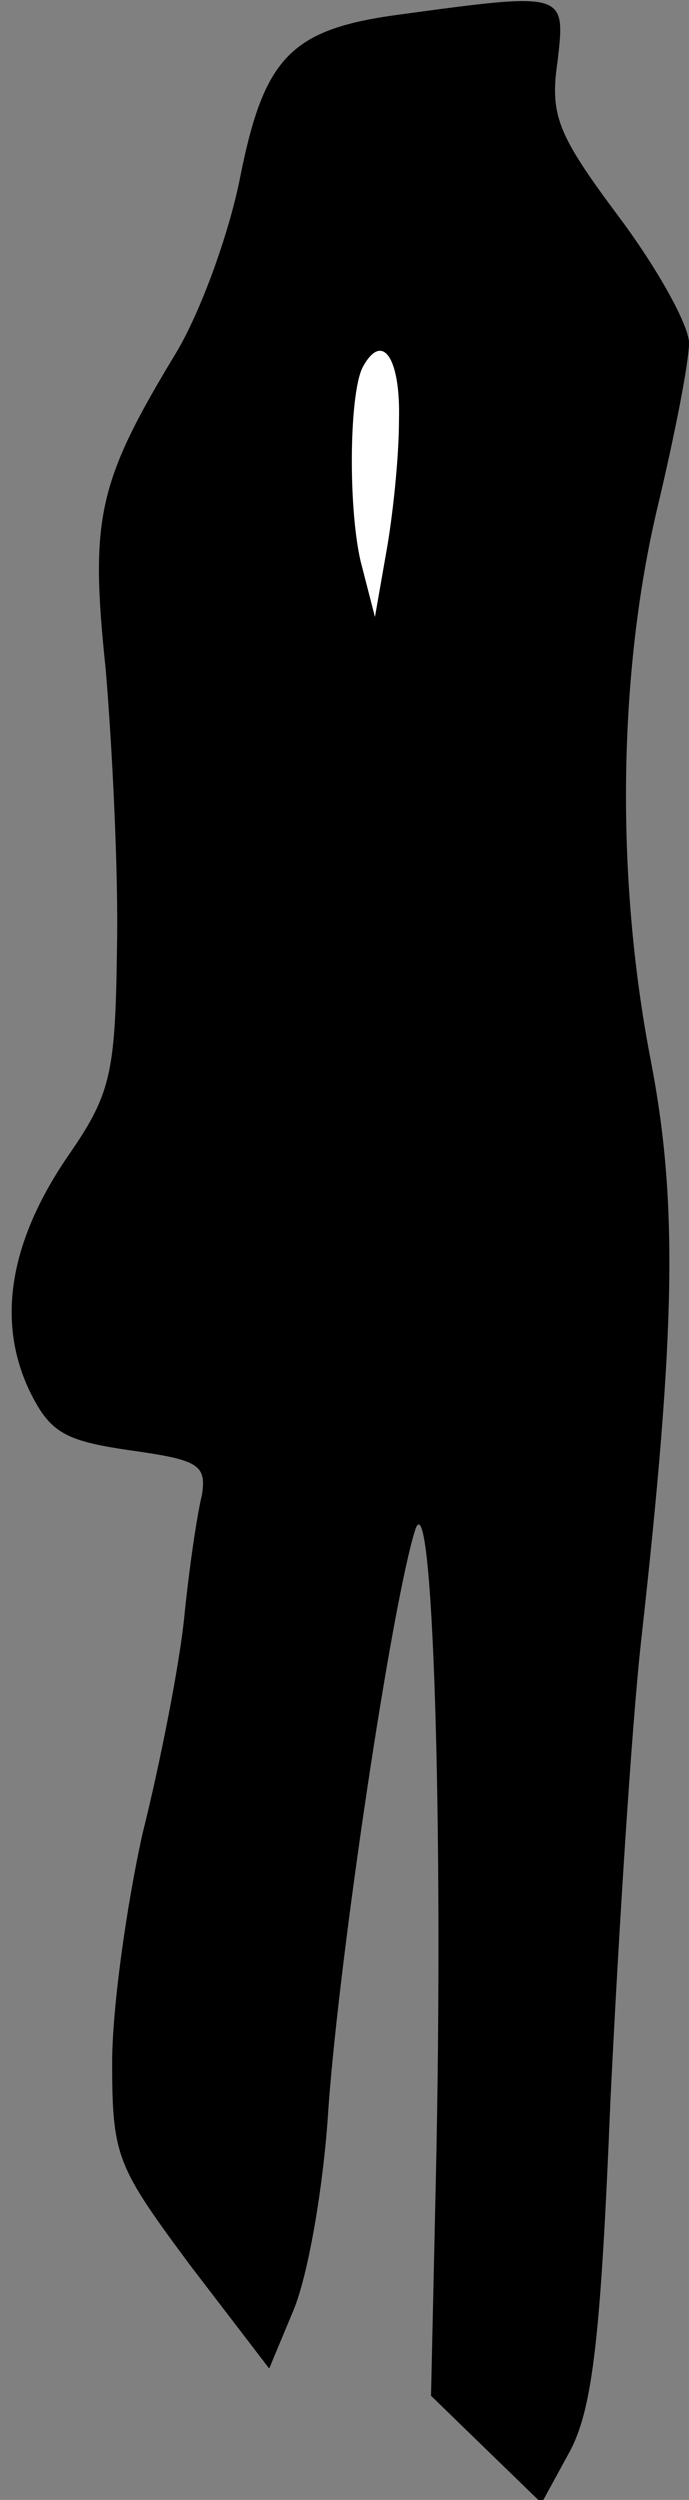 <?xml version="1.0" standalone="no"?>
<!DOCTYPE svg PUBLIC "-//W3C//DTD SVG 20010904//EN"
 "http://www.w3.org/TR/2001/REC-SVG-20010904/DTD/svg10.dtd">
<svg version="1.0" xmlns="http://www.w3.org/2000/svg"
 width="43pt" height="156pt" viewBox="0 0 43 156"
 preserveAspectRatio="xMidYMid meet">
<rect x="0" y="0" width="43" height="156" fill="#808080" stroke="none"/>
<g transform="translate(0,156) scale(0.1,-0.1)"
fill="#000000" stroke="none">
<path fill="#000000" stroke="none" d="M250 1551 c-68 -9 -85 -26 -100 -101
-7 -36 -25 -85 -40 -110 -49 -81 -54 -103 -44 -198 4 -48 8 -126 7 -174 -1
-79 -4 -91 -31 -130 -36 -53 -44 -102 -24 -145 13 -27 22 -32 63 -38 43 -6 48
-9 45 -28 -3 -12 -8 -46 -11 -76 -3 -30 -15 -91 -26 -135 -10 -45 -19 -109
-19 -143 0 -59 3 -65 49 -127 l49 -64 15 36 c9 21 19 77 22 127 7 96 39 311
54 360 11 35 18 -184 13 -405 l-3 -135 35 -34 34 -33 18 33 c14 27 19 72 25
219 5 102 13 230 19 285 22 197 23 276 6 364 -22 114 -20 241 4 343 11 46 20
92 20 104 0 11 -20 47 -44 79 -38 51 -43 63 -38 97 5 43 5 43 -98 29z"/>
<path fill="#ffffff" stroke="none" d="M249 1298 c0 -24 -4 -61 -8 -83 l-7
-40 -9 35 c-8 35 -7 108 2 122 12 21 23 4 22 -34z"/>
</g>
</svg>
